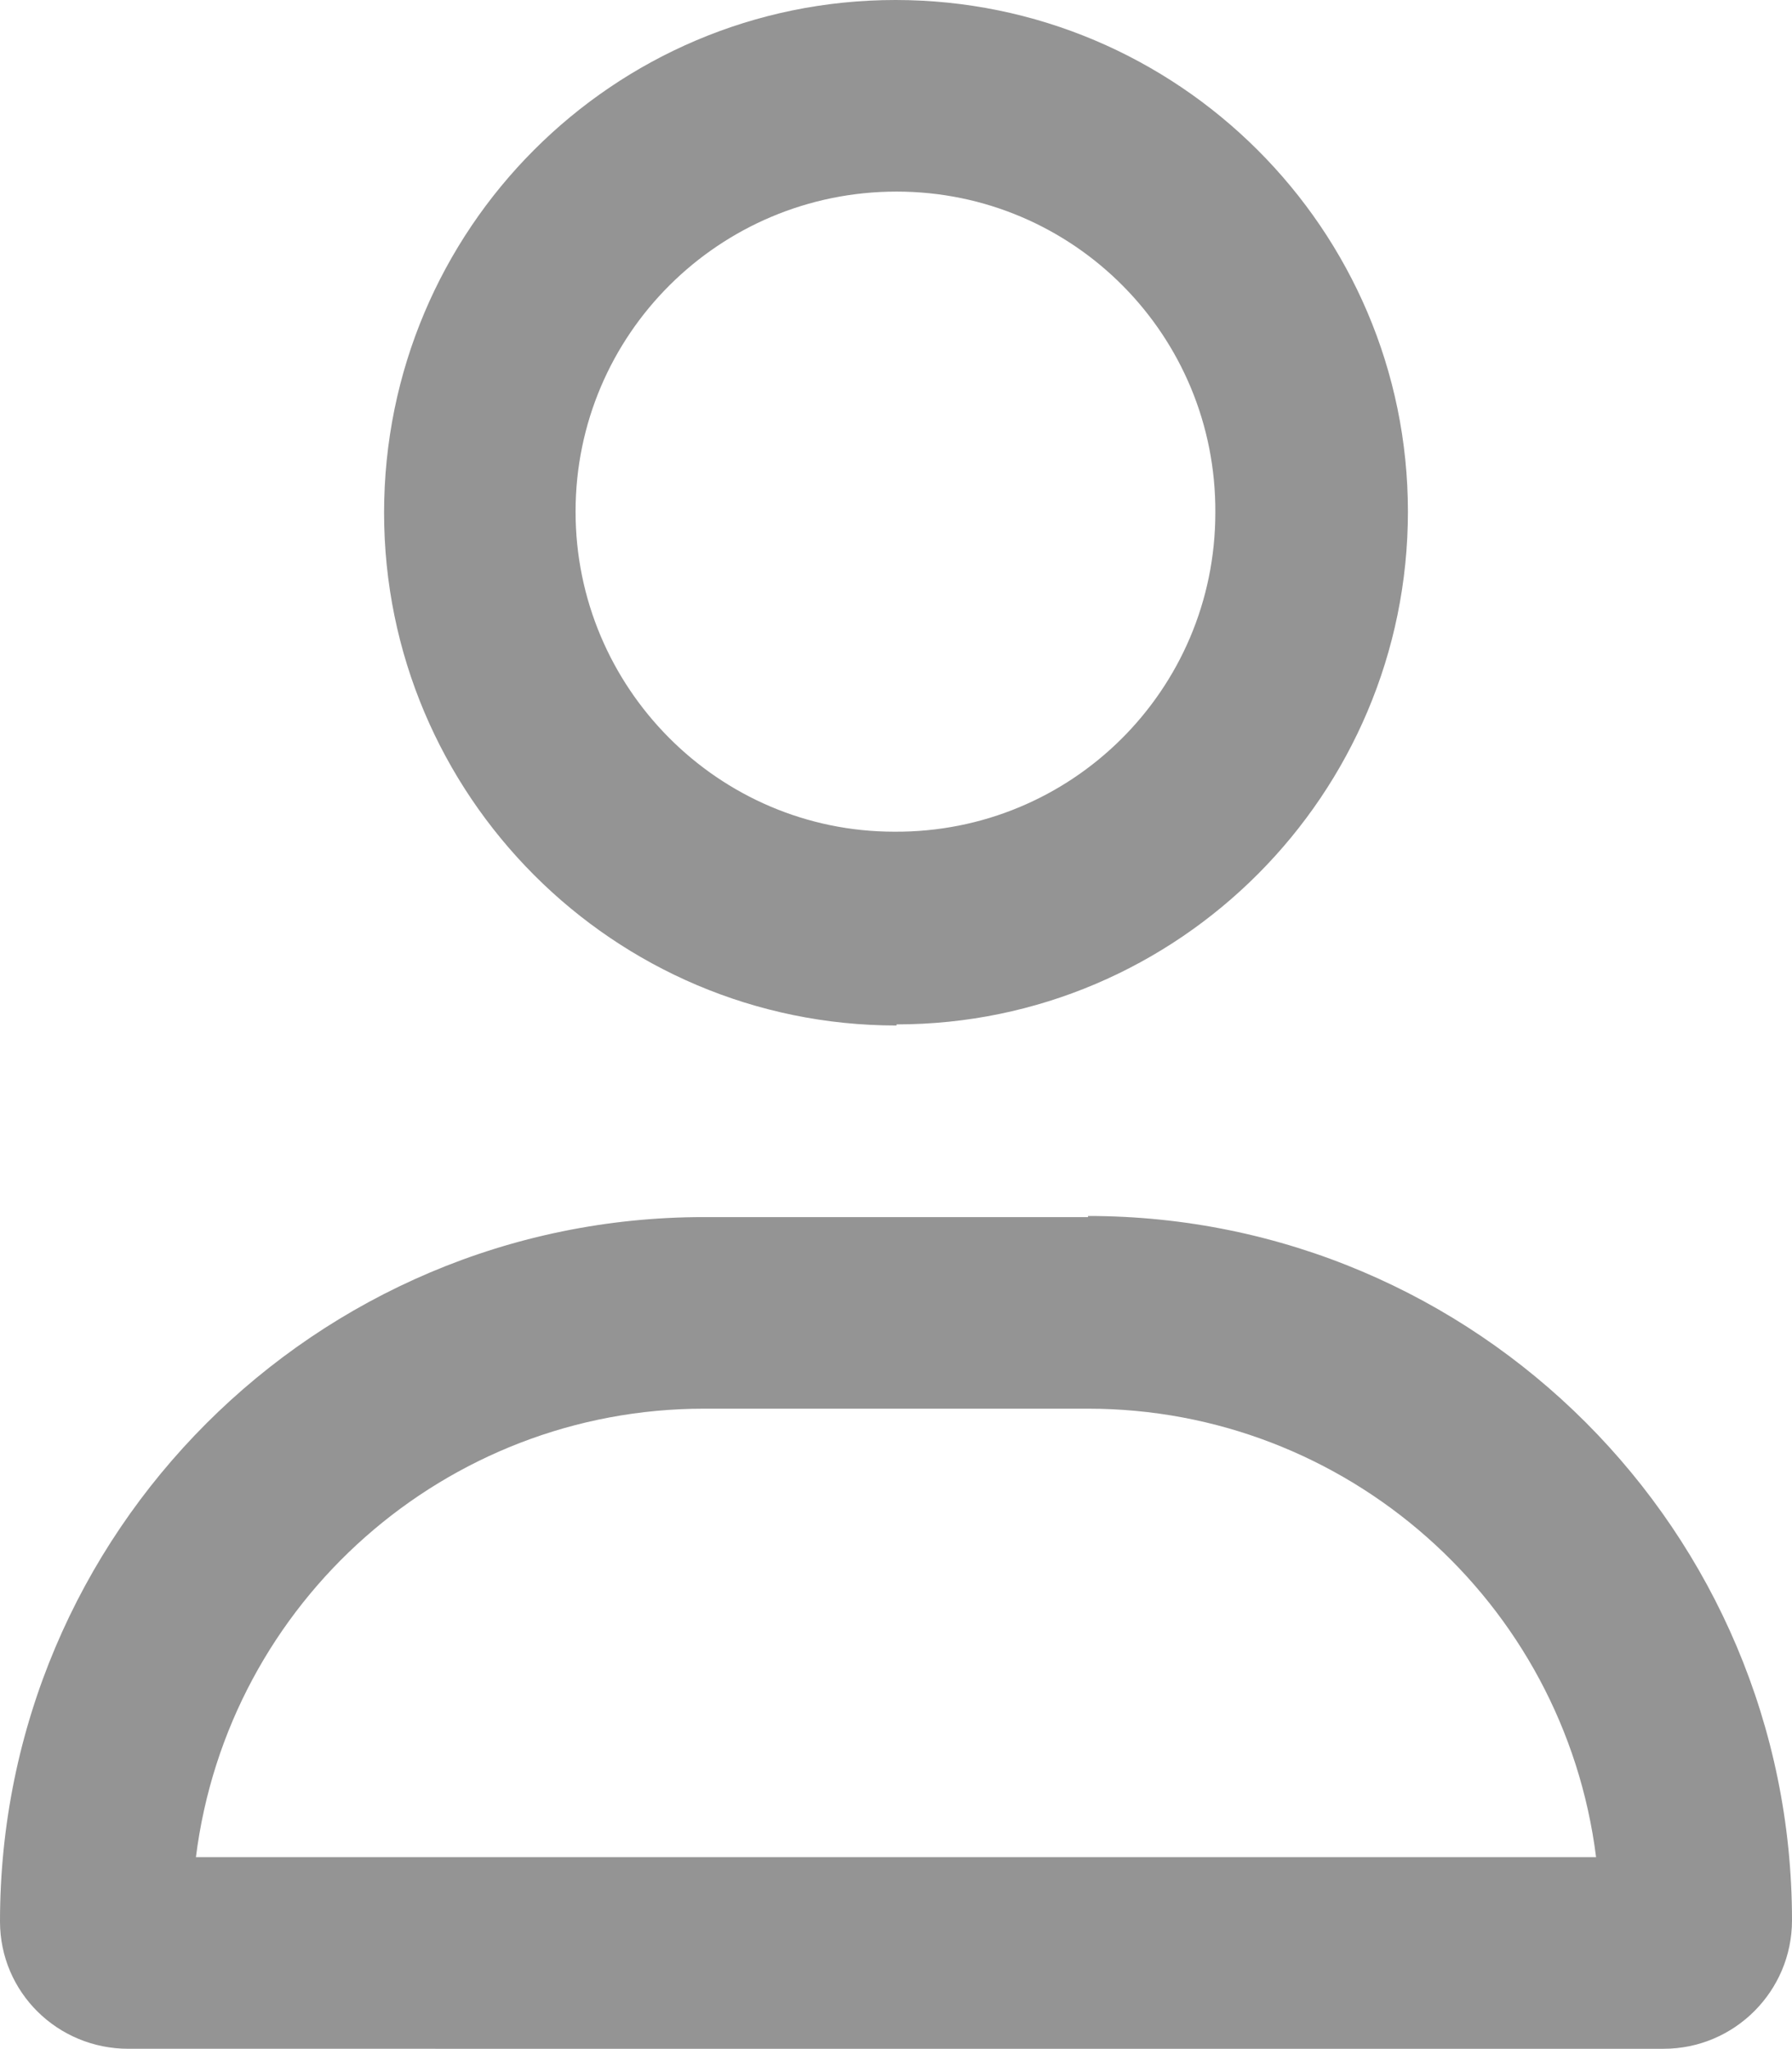 <?xml version="1.0" encoding="UTF-8"?><svg id="Layer_1" xmlns="http://www.w3.org/2000/svg" viewBox="0 0 16.19 18.5"><defs><style>.cls-1{fill:#949494;}</style></defs><path id="user-regular" class="cls-1" d="M9.83,10.99h-3.47c-3.51,0-6.36,2.85-6.36,6.36H0c0,.64,.52,1.15,1.16,1.15H15.03c.64,0,1.16-.52,1.16-1.16,0-3.51-2.85-6.36-6.36-6.36ZM1.77,16.77c.29-2.31,2.26-4.05,4.59-4.05h3.47c2.33,0,4.3,1.74,4.59,4.05H1.77Zm6.33-7.52c2.55,0,4.62-2.08,4.62-4.63C12.72,2.07,10.64,0,8.09,0,5.54,0,3.47,2.07,3.47,4.63c0,2.55,2.07,4.63,4.63,4.63h0Zm0-7.52c1.6,0,2.89,1.3,2.88,2.9,0,1.6-1.3,2.89-2.9,2.88-1.59,0-2.88-1.3-2.88-2.89,0-1.6,1.3-2.89,2.9-2.89h0Z"/></svg>